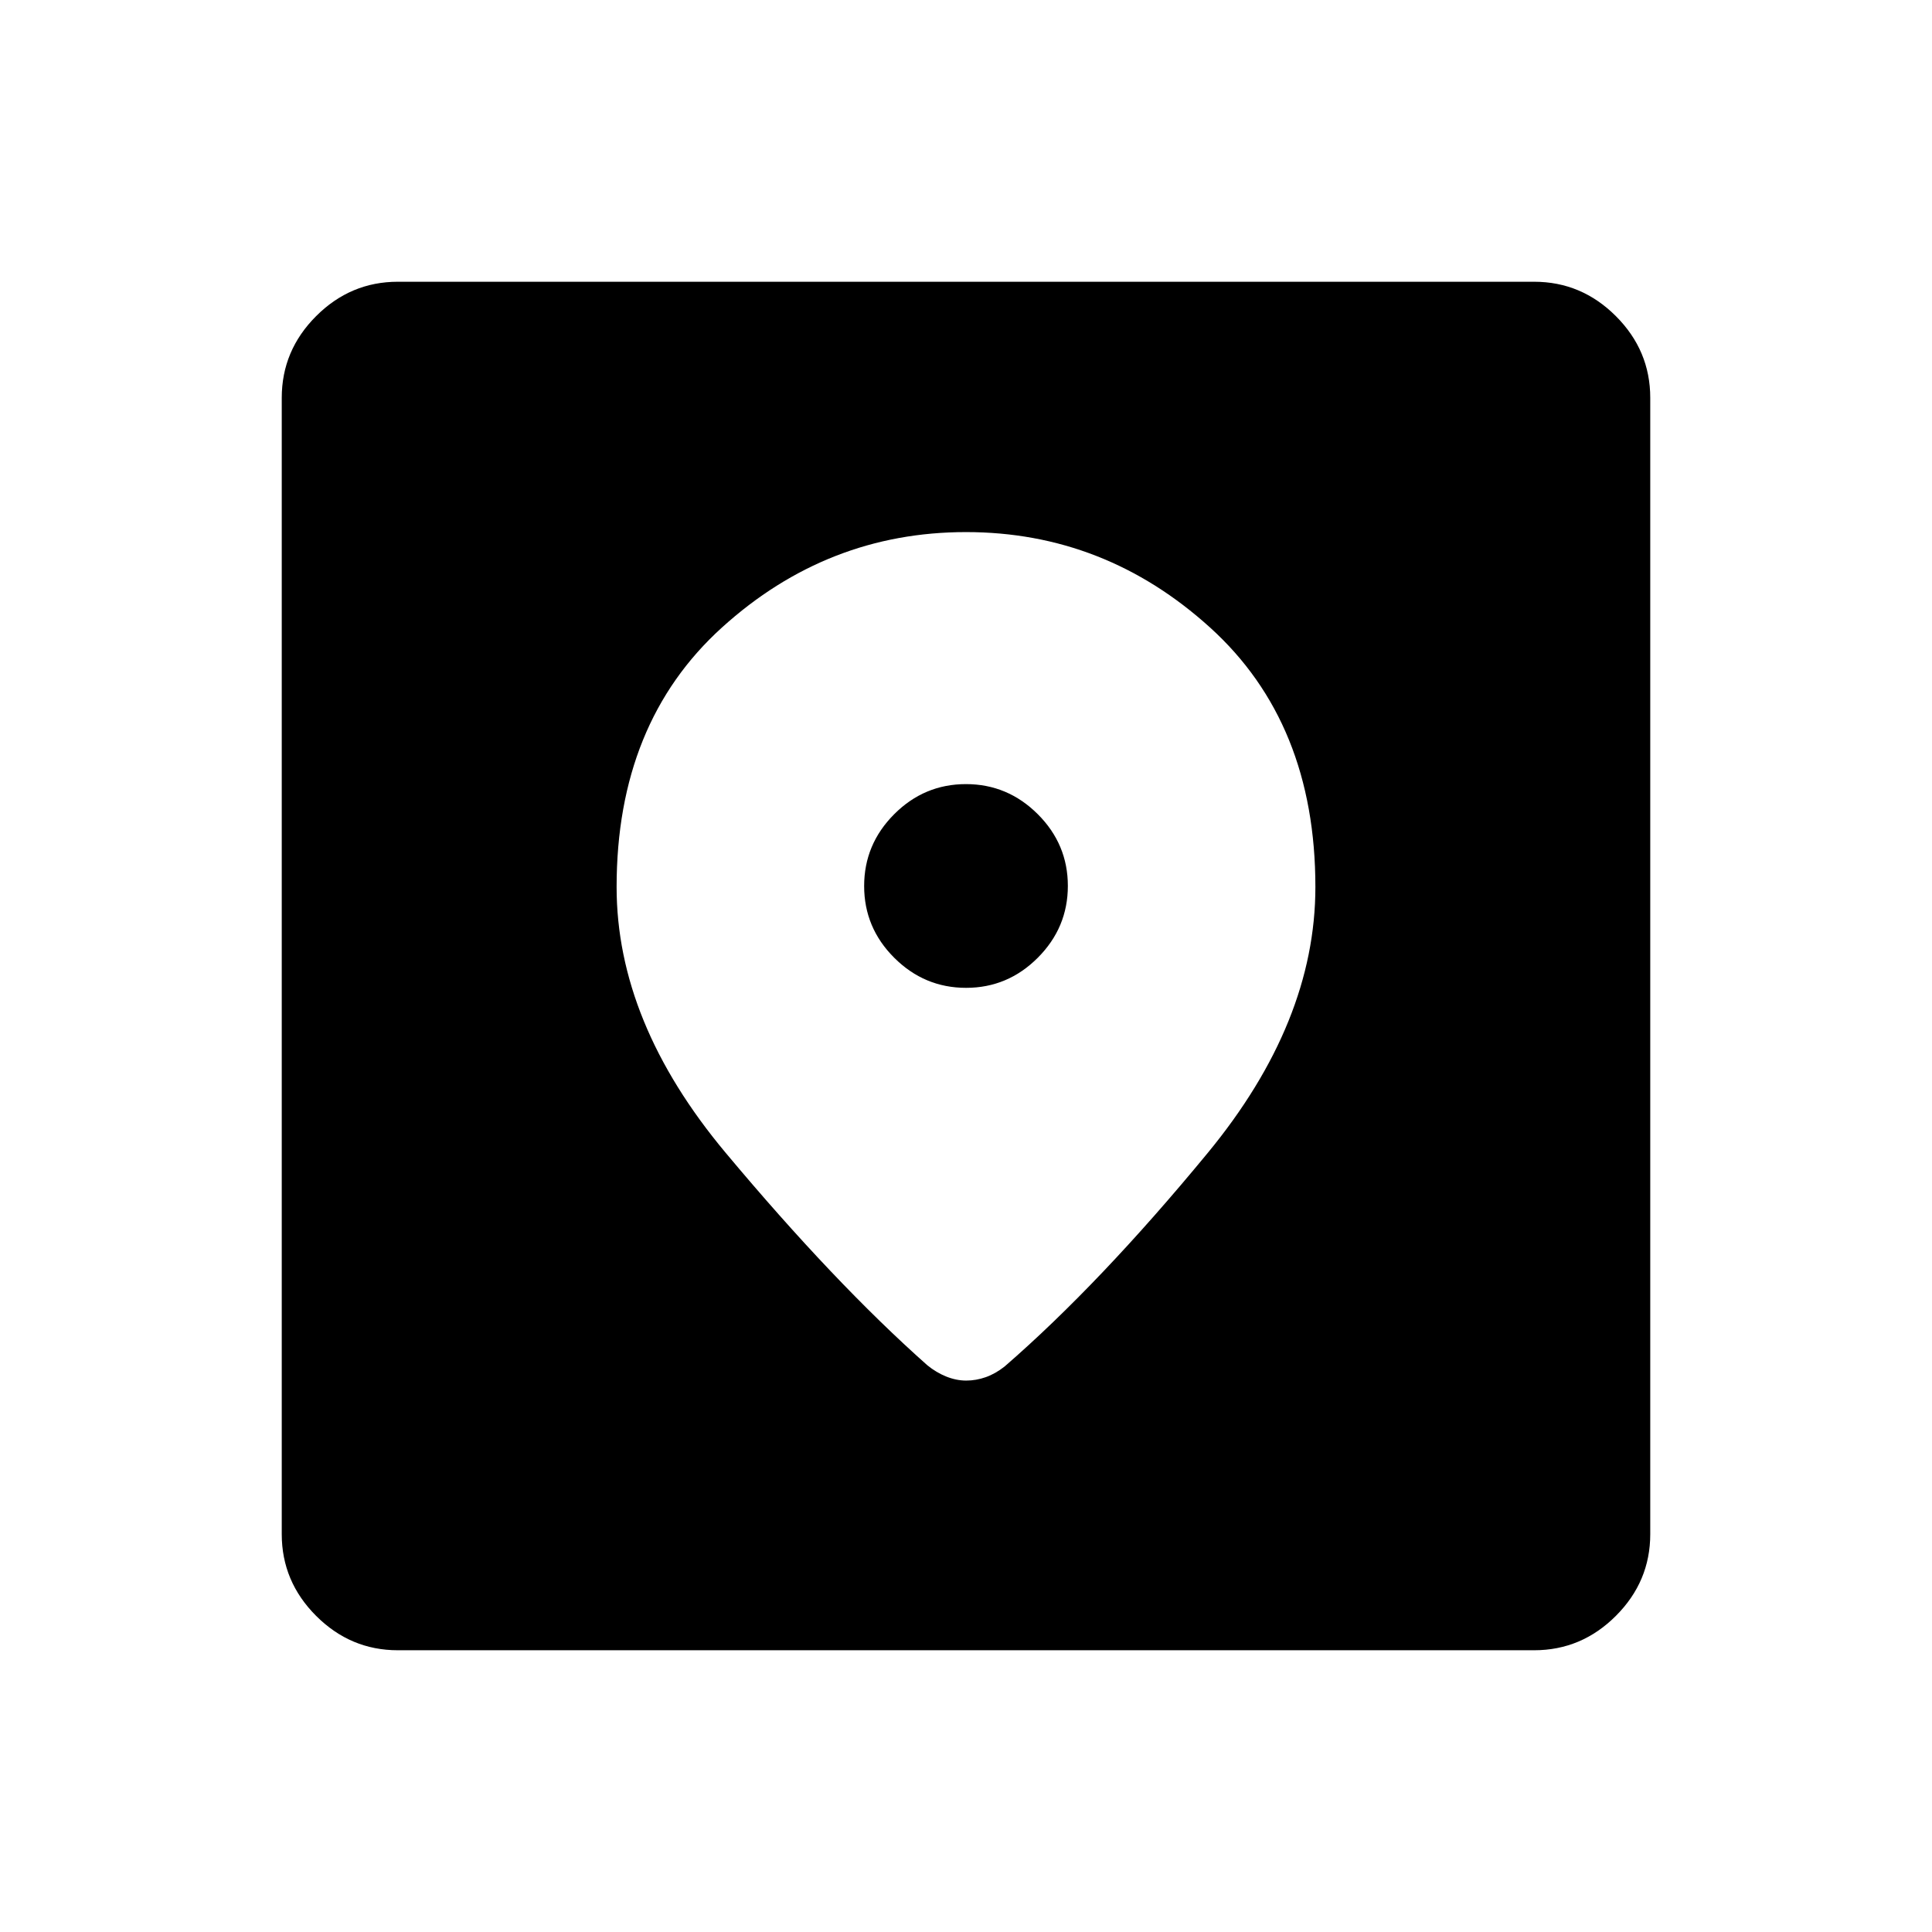 <svg xmlns="http://www.w3.org/2000/svg" width="48" height="48" viewBox="0 -960 960 960"><path d="M197.69-140q-23.53 0-40.61-17.08T140-197.69v-564.62q0-23.53 17.08-40.61T197.69-820h564.62q23.53 0 40.61 17.08T820-762.31v564.62q0 23.53-17.08 40.61T762.31-140H197.69ZM480-695.61q-68.92 0-121.27 47.42-52.34 47.42-52.34 128.93 0 67.23 54.07 131.94 54.08 64.7 100.31 105.7 4.42 3.62 9.42 5.62t9.91 2q4.9 0 9.71-1.69 4.81-1.7 9.38-5.31 47.27-41 100.85-106.02 53.57-65.01 53.57-132.24 0-81.51-52.34-128.93-52.35-47.42-121.27-47.42Zm.03 226.46q-20.72 0-35.68-14.93t-14.96-35.66q0-20.72 14.92-35.68 14.93-14.96 35.66-14.96 20.72 0 35.68 14.93 14.96 14.92 14.96 35.65 0 20.72-14.92 35.68-14.93 14.97-35.66 14.97Z"/></svg>